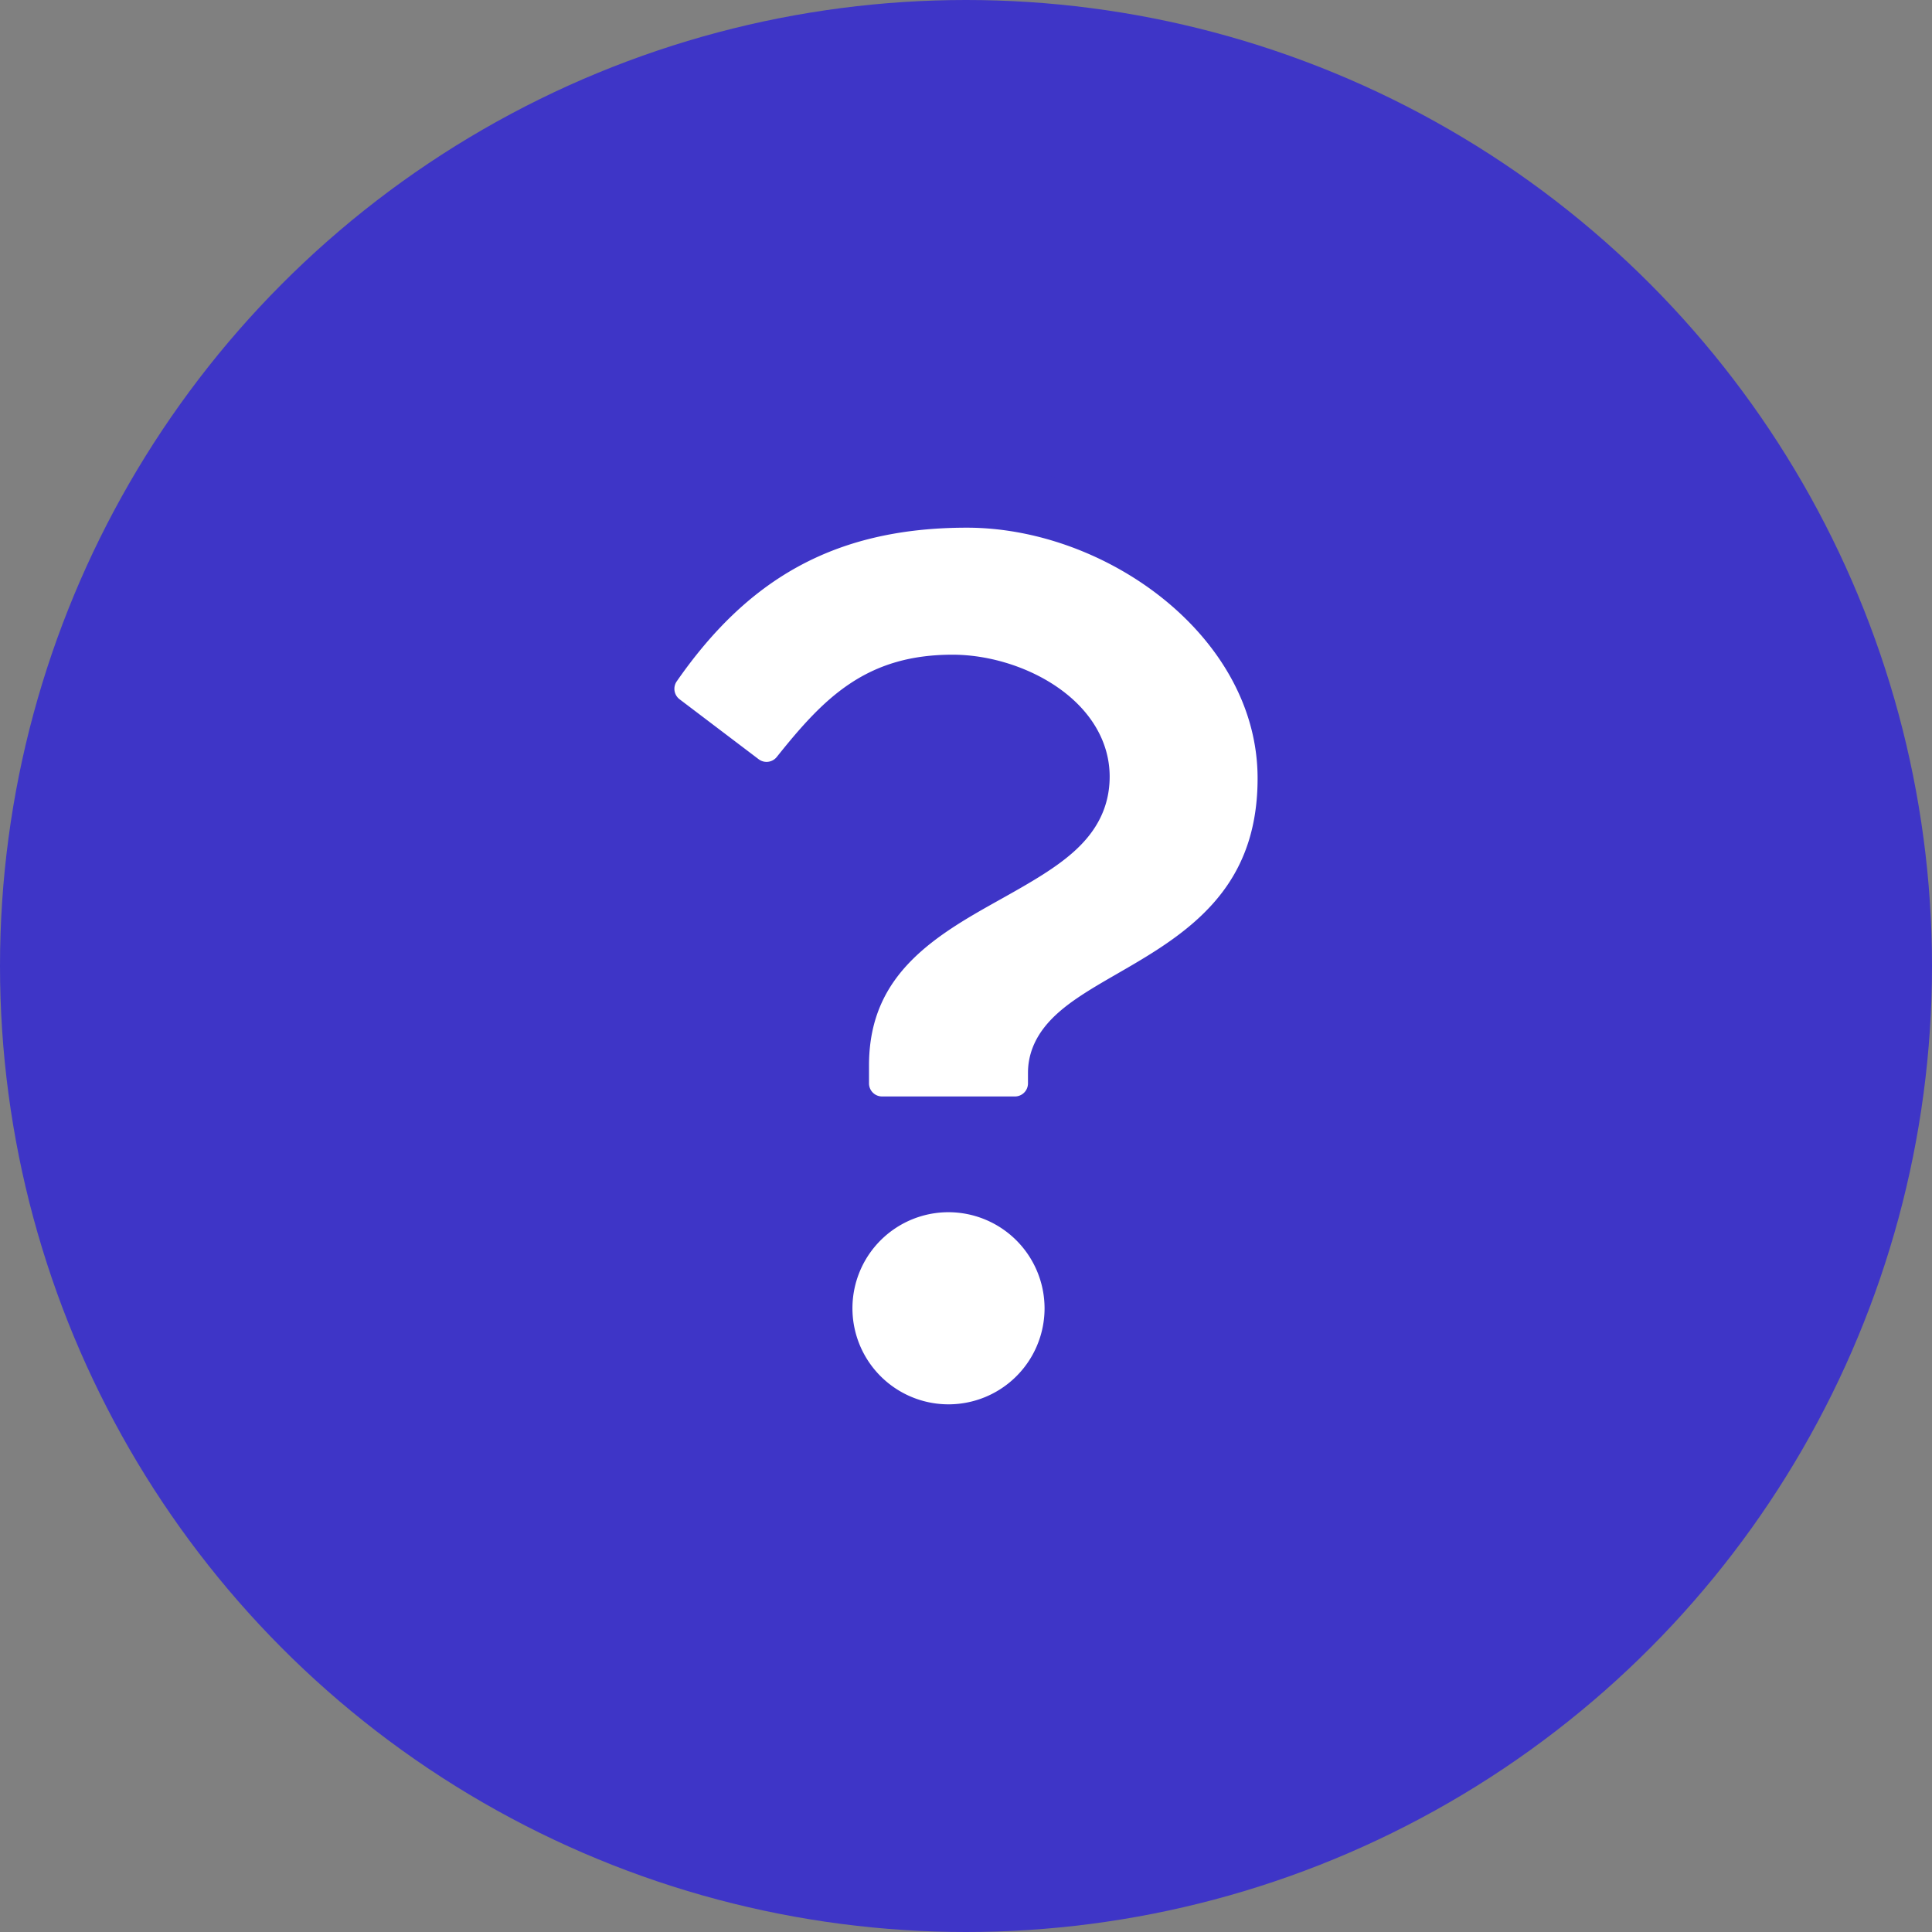 <svg xmlns="http://www.w3.org/2000/svg" width="125" height="125" viewBox="0 0 125 125">
  <rect x="0" y="0" width="125" height="125" fill="#808080" stroke="none"/>
  <g id="Group_256" data-name="Group 256" transform="translate(-1390 -1511)">
    <circle id="Ellipse_86" data-name="Ellipse 86" cx="62.5" cy="62.5" r="62.5" transform="translate(1390 1511)" fill="#3e35c7"/>
    <path id="Icon_awesome-question" data-name="Icon awesome-question" d="M22.722,0c-9.466,0-15.6,3.878-20.41,10.795a2.849,2.849,0,0,0,.614,3.9l5.116,3.879a2.846,2.846,0,0,0,3.944-.492c2.971-3.722,5.174-5.864,9.814-5.864,3.648,0,8.161,2.348,8.161,5.886,0,2.674-2.208,4.048-5.81,6.068-4.2,2.355-9.76,5.286-9.76,12.619v1.161A2.846,2.846,0,0,0,17.236,40.8h8.594a2.846,2.846,0,0,0,2.846-2.846v-.685c0-5.083,14.856-5.295,14.856-19.049C43.533,7.857,32.788,0,22.722,0ZM21.534,44.289A8.215,8.215,0,1,0,29.749,52.5,8.224,8.224,0,0,0,21.534,44.289Z" transform="translate(1429.834 1543.141)" fill="#fff" stroke="#3e35c7" stroke-linecap="round" stroke-linejoin="round" stroke-width="4"/>
  </g>
</svg>
